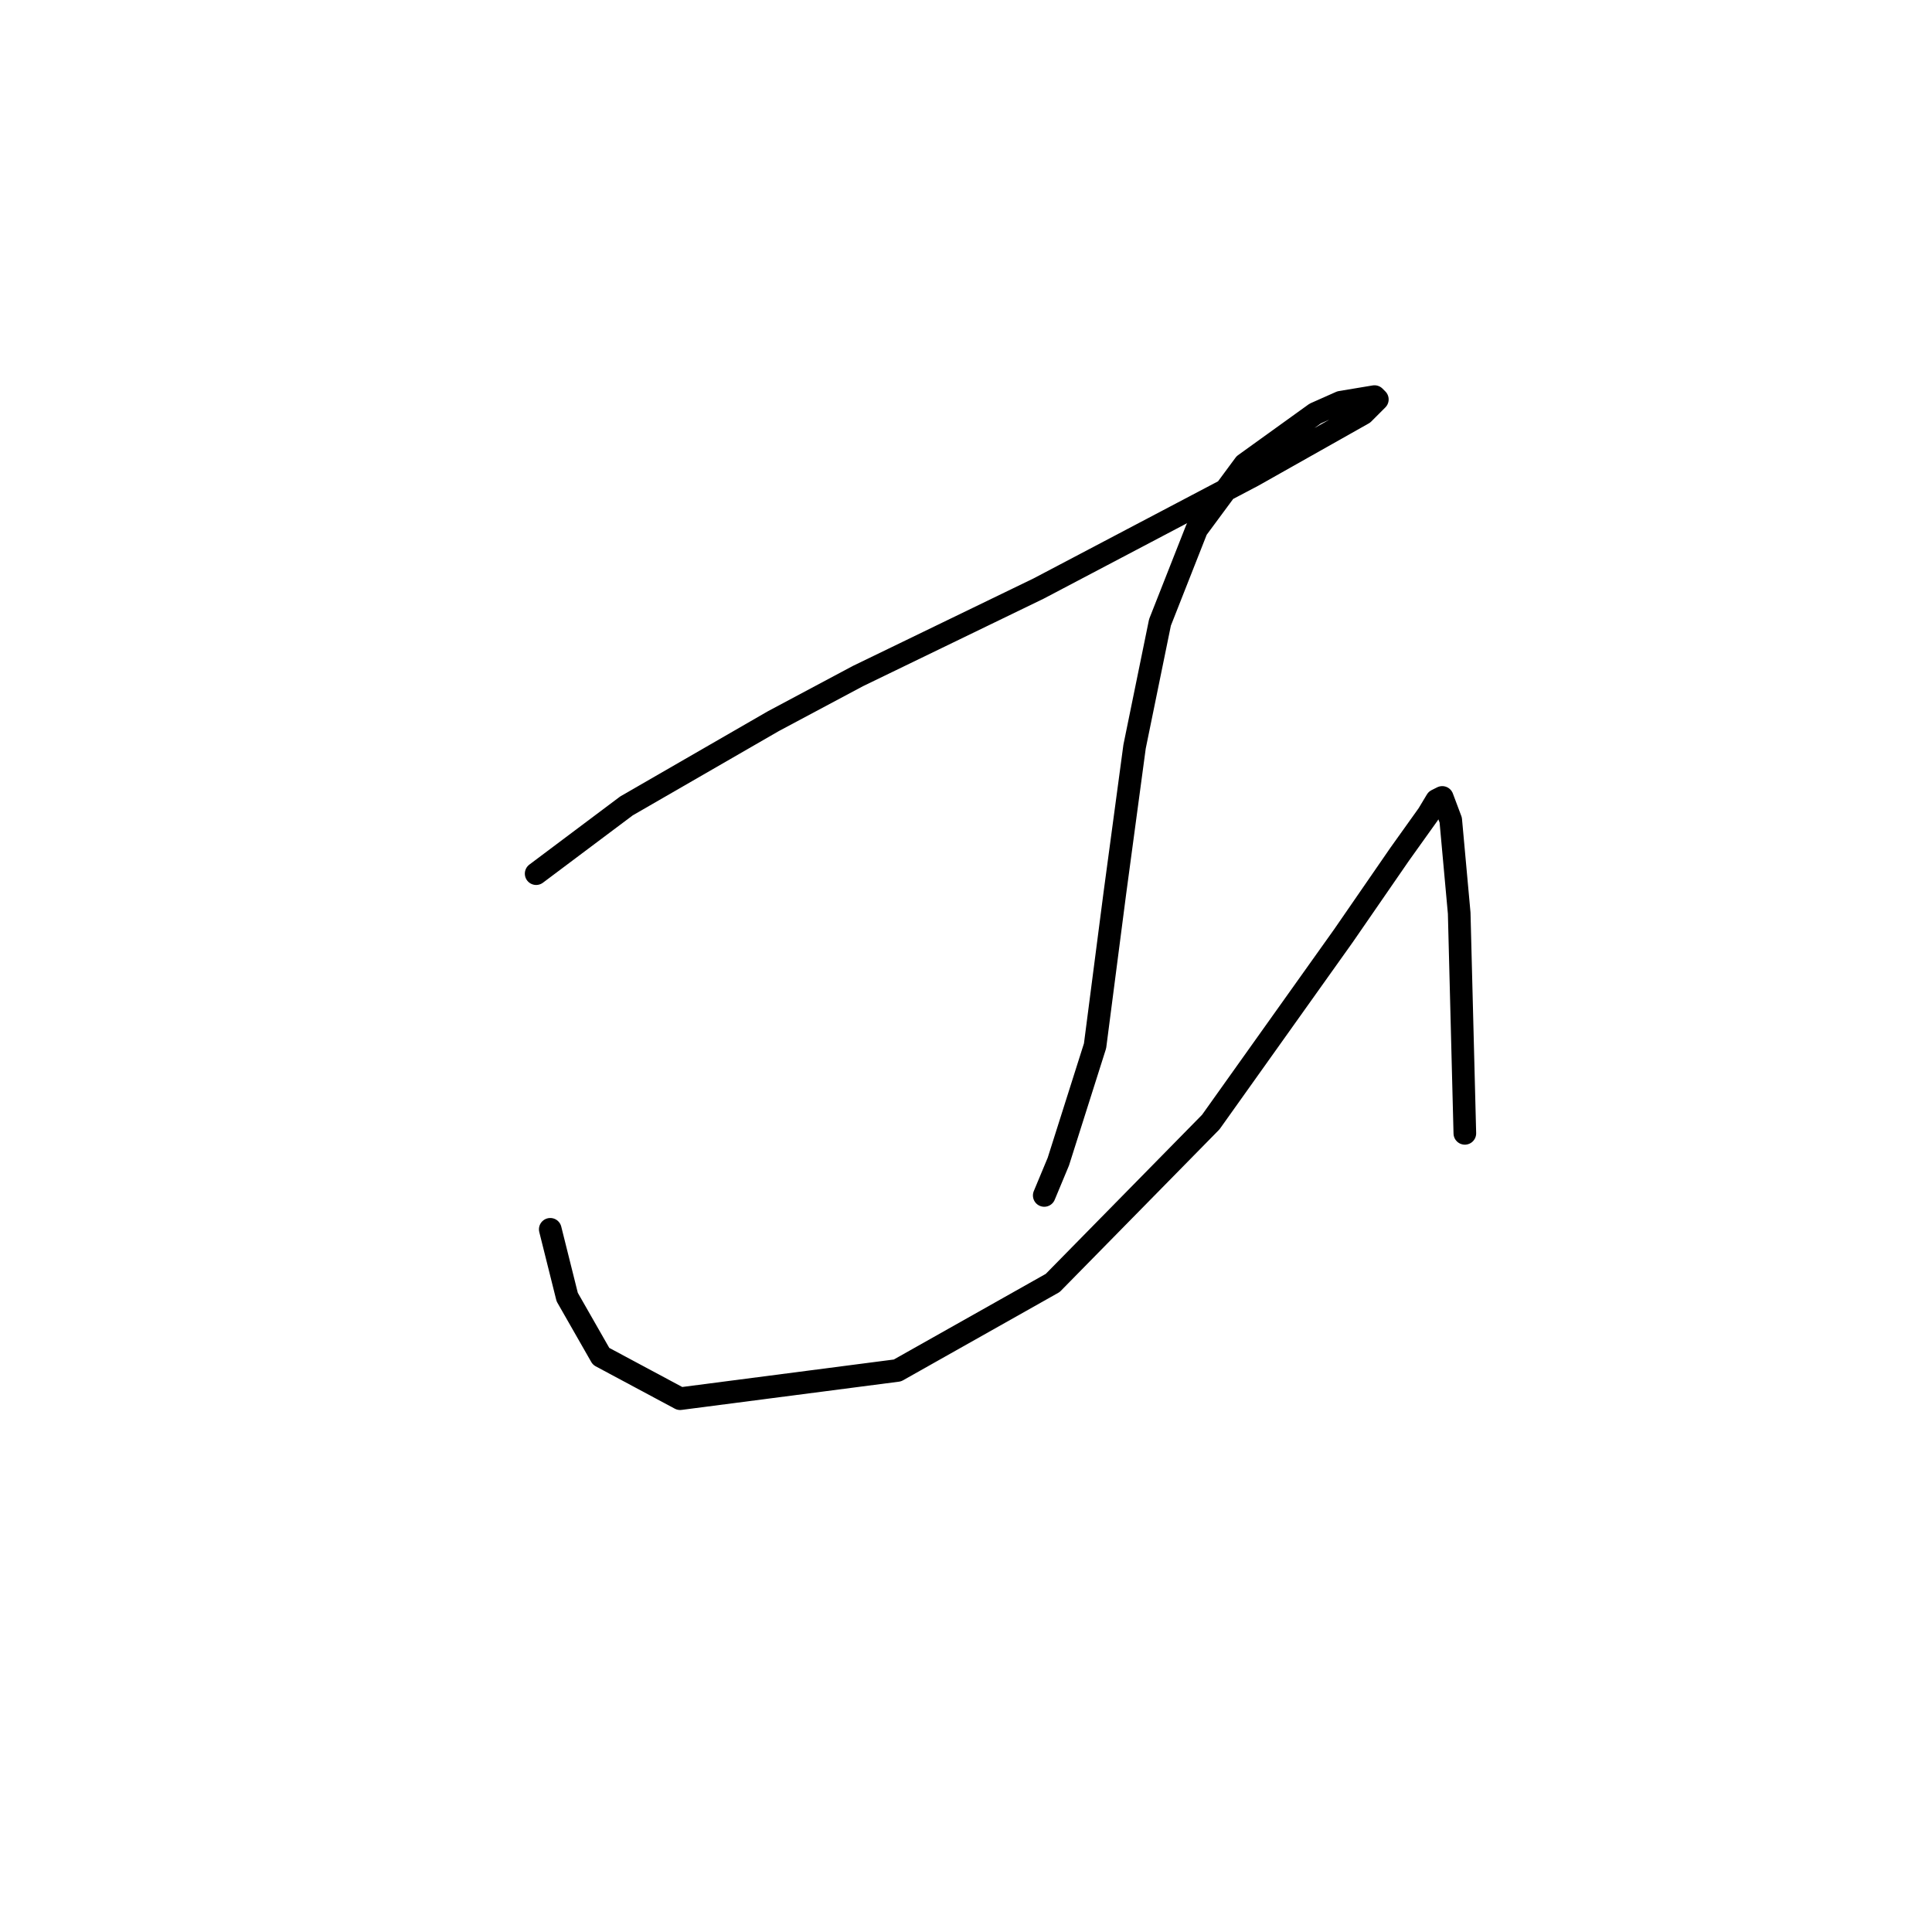<?xml version="1.0" standalone="no"?>
    <svg width="256" height="256" xmlns="http://www.w3.org/2000/svg" version="1.1">
    <polyline stroke="black" stroke-width="3" stroke-linecap="round" fill="transparent" stroke-linejoin="round" points="71.043 115.763 77.027 111.275 83.012 106.787 102.461 95.566 113.682 89.581 137.62 77.986 166.046 63.025 180.634 54.796 182.504 52.926 182.13 52.552 177.641 53.3 174.275 54.796 164.924 61.529 158.566 70.132 153.703 82.475 150.337 98.932 147.719 118.382 145.101 138.579 140.238 153.915 138.368 158.403 138.368 158.403 " />
        <polyline stroke="black" stroke-width="3" stroke-linecap="round" fill="transparent" stroke-linejoin="round" points="72.913 162.891 74.035 167.38 75.157 171.868 79.645 179.723 90.118 185.333 118.918 181.593 139.49 169.998 160.436 148.678 178.015 123.992 185.496 113.145 189.236 107.909 190.358 106.039 191.106 105.665 192.229 108.657 193.351 121 194.099 150.174 194.099 150.174 " />
        </svg>